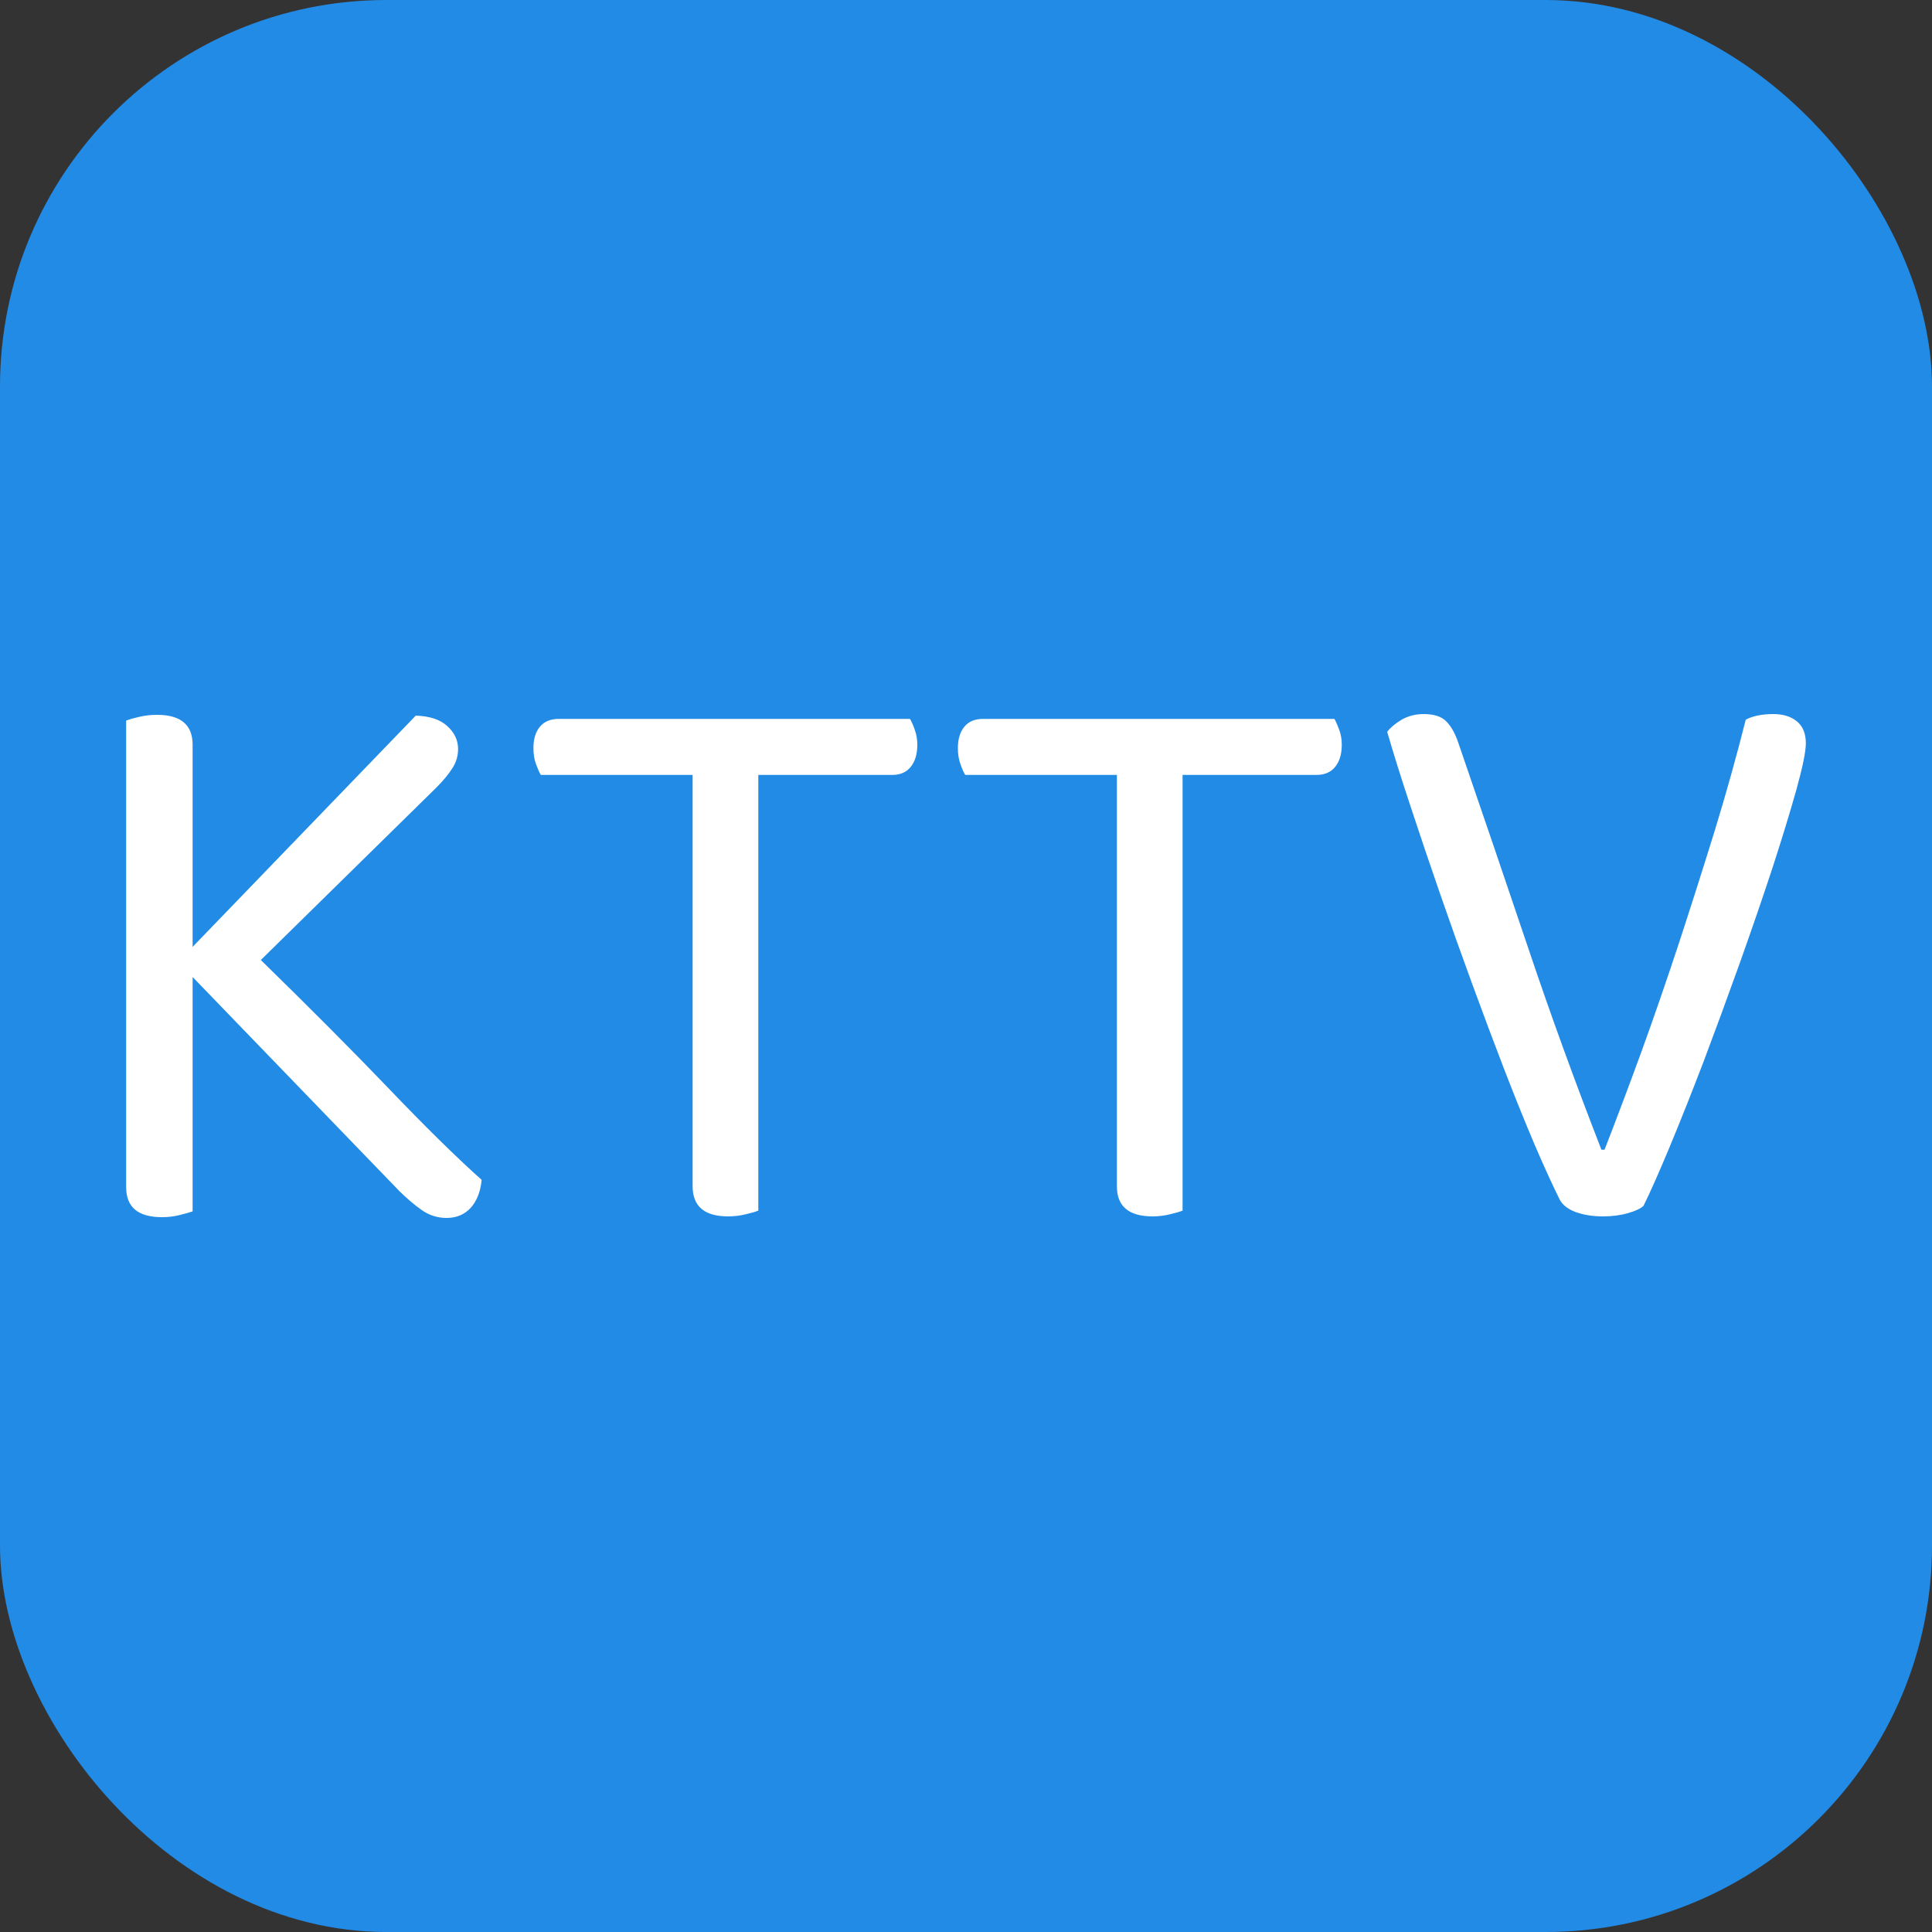 <svg xmlns="http://www.w3.org/2000/svg" width="256" height="256" viewBox="0 0 100 100"><rect x="0" y="0" width="100" height="100" fill="#333333" stroke="none"/><rect width="100" height="100" rx="20" fill="#228be6"></rect><path fill="#fff" d="M20.68 61.66L9.97 50.57L9.97 62.70Q9.72 62.79 9.30 62.89Q8.88 63.00 8.38 63.00L8.38 63.00Q6.53 63.00 6.53 61.45L6.53 61.45L6.53 37.30Q6.74 37.21 7.18 37.11Q7.62 37.00 8.13 37.00L8.13 37.00Q9.97 37.00 9.97 38.55L9.97 38.55L9.97 49.01L21.52 37.04Q22.62 37.08 23.16 37.59Q23.71 38.09 23.71 38.77L23.71 38.77Q23.71 39.31 23.41 39.77Q23.12 40.23 22.57 40.78L22.57 40.78L13.50 49.69Q17.32 53.42 20.12 56.34Q22.91 59.26 24.93 61.07L24.93 61.07Q24.84 61.99 24.36 62.52Q23.88 63.04 23.12 63.04L23.12 63.04Q22.41 63.04 21.84 62.64Q21.27 62.24 20.68 61.66L20.68 61.66ZM46.18 40.11L39.25 40.11L39.25 62.66Q39.04 62.75 38.60 62.85Q38.16 62.96 37.69 62.96L37.69 62.96Q35.85 62.96 35.85 61.40L35.85 61.40L35.85 40.11L27.99 40.11Q27.87 39.90 27.74 39.54Q27.61 39.19 27.61 38.72L27.61 38.72Q27.61 38.01 27.95 37.61Q28.29 37.21 28.92 37.21L28.92 37.21L47.10 37.21Q47.23 37.42 47.35 37.78Q47.48 38.13 47.48 38.55L47.48 38.55Q47.48 39.27 47.14 39.69Q46.81 40.11 46.18 40.11L46.18 40.11ZM68.14 40.11L61.21 40.11L61.21 62.66Q61.00 62.75 60.56 62.85Q60.12 62.96 59.66 62.96L59.66 62.96Q57.81 62.96 57.81 61.40L57.81 61.40L57.81 40.11L49.96 40.11Q49.83 39.90 49.71 39.54Q49.58 39.19 49.58 38.72L49.58 38.72Q49.58 38.01 49.92 37.61Q50.25 37.21 50.88 37.21L50.88 37.21L69.07 37.21Q69.19 37.42 69.32 37.78Q69.45 38.13 69.45 38.55L69.45 38.55Q69.45 39.27 69.11 39.69Q68.77 40.11 68.14 40.11L68.14 40.11ZM85.07 62.41L85.07 62.41Q84.86 62.62 84.27 62.79Q83.68 62.96 82.97 62.96L82.97 62.96Q82.17 62.96 81.54 62.73Q80.91 62.49 80.70 62.03L80.70 62.03Q80.16 60.94 79.42 59.22Q78.69 57.50 77.87 55.38Q77.05 53.25 76.19 50.90Q75.33 48.55 74.53 46.24Q73.73 43.93 73.02 41.77Q72.30 39.60 71.80 37.88L71.80 37.88Q72.05 37.55 72.55 37.25Q73.06 36.96 73.69 36.96L73.69 36.96Q74.49 36.96 74.86 37.34Q75.24 37.72 75.49 38.47L75.49 38.47Q77.38 43.97 79.11 49.10Q80.83 54.22 82.89 59.51L82.89 59.51L83.05 59.51Q83.98 57.12 84.97 54.41Q85.95 51.70 86.90 48.82Q87.84 45.95 88.75 43.01Q89.65 40.07 90.36 37.25L90.36 37.25Q90.91 36.96 91.79 36.96L91.79 36.96Q92.55 36.96 93.01 37.34Q93.47 37.72 93.47 38.47L93.47 38.47Q93.47 39.10 92.99 40.84Q92.50 42.59 91.75 44.90Q90.99 47.21 90.05 49.85Q89.10 52.50 88.18 54.94Q87.25 57.37 86.41 59.39Q85.57 61.40 85.07 62.41Z"></path></svg>